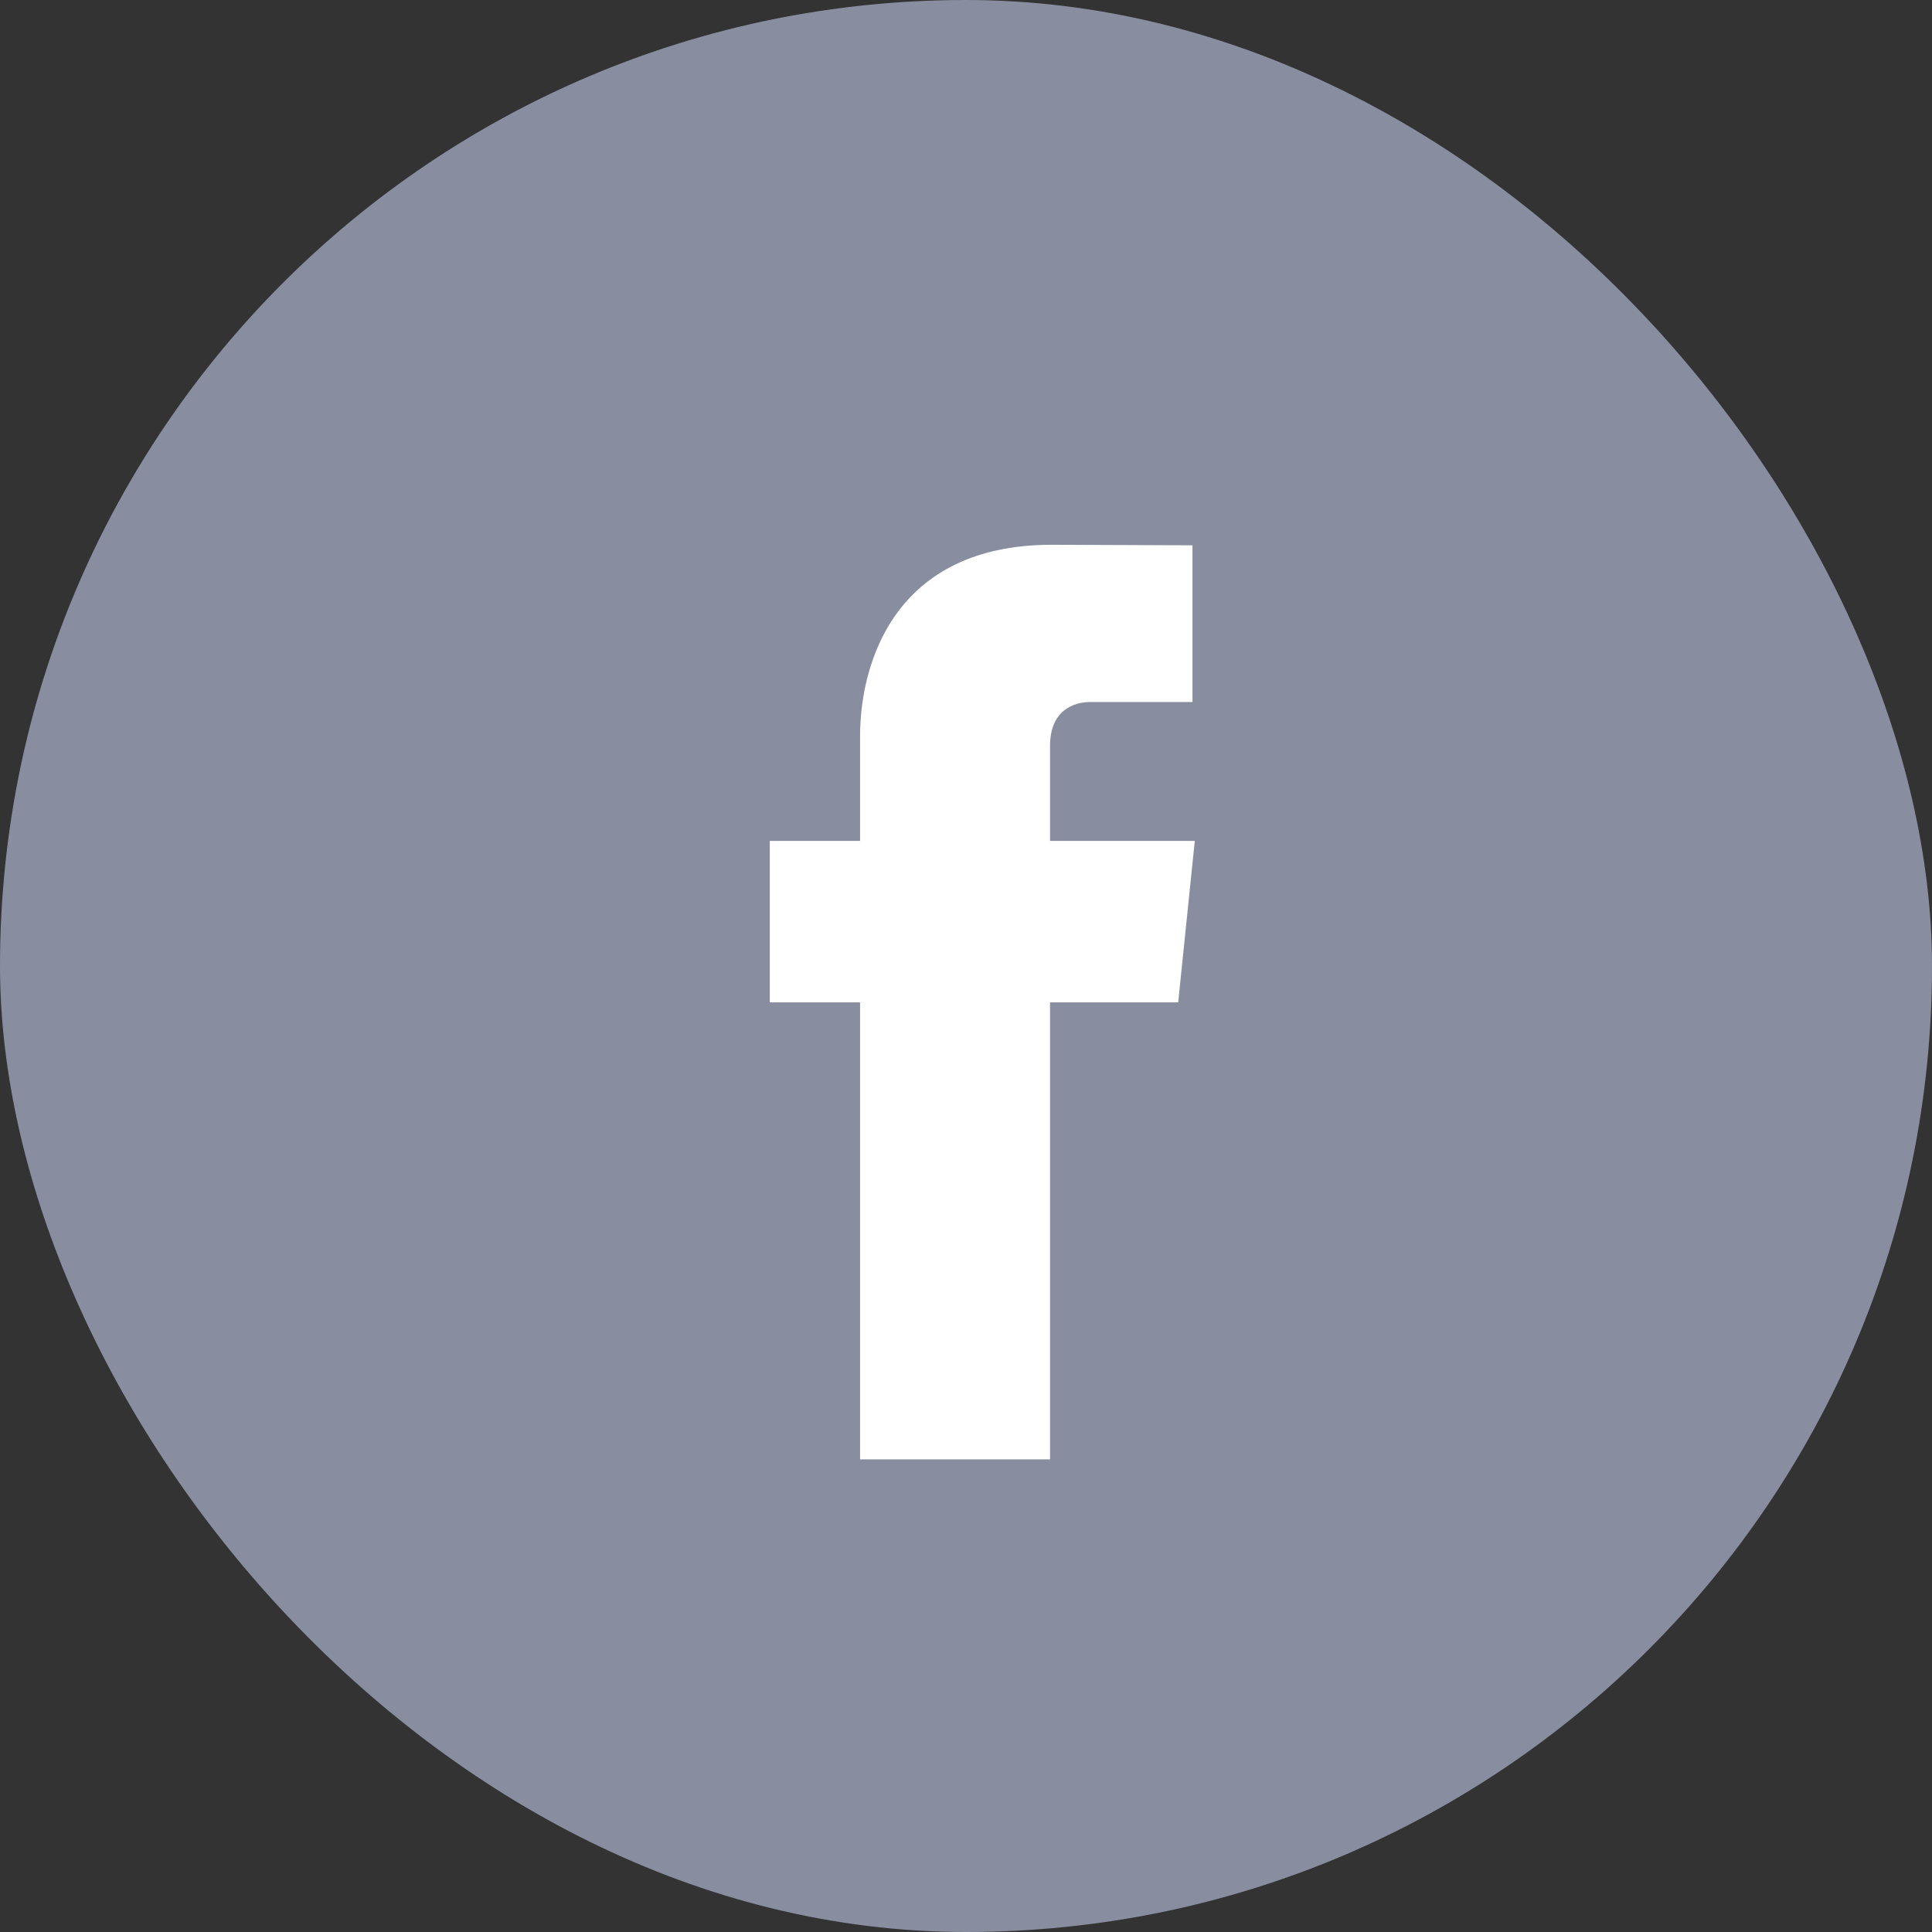 <svg width="36" height="36" viewBox="0 0 36 36" fill="none" xmlns="http://www.w3.org/2000/svg">
<rect x="0" y="0" width="36" height="36" fill="#333333" stroke="none"/>
<rect width="36" height="36" rx="18" fill="#888DA0"/>
<path d="M22.263 15.669H19.566V13.9C19.566 13.236 20.006 13.081 20.316 13.081C20.626 13.081 22.22 13.081 22.22 13.081V10.161L19.598 10.151C16.689 10.151 16.026 12.329 16.026 13.723V15.669H14.344V18.678H16.026C16.026 22.54 16.026 27.193 16.026 27.193H19.566C19.566 27.193 19.566 22.494 19.566 18.678H21.954L22.263 15.669Z" fill="white"/>
</svg>
